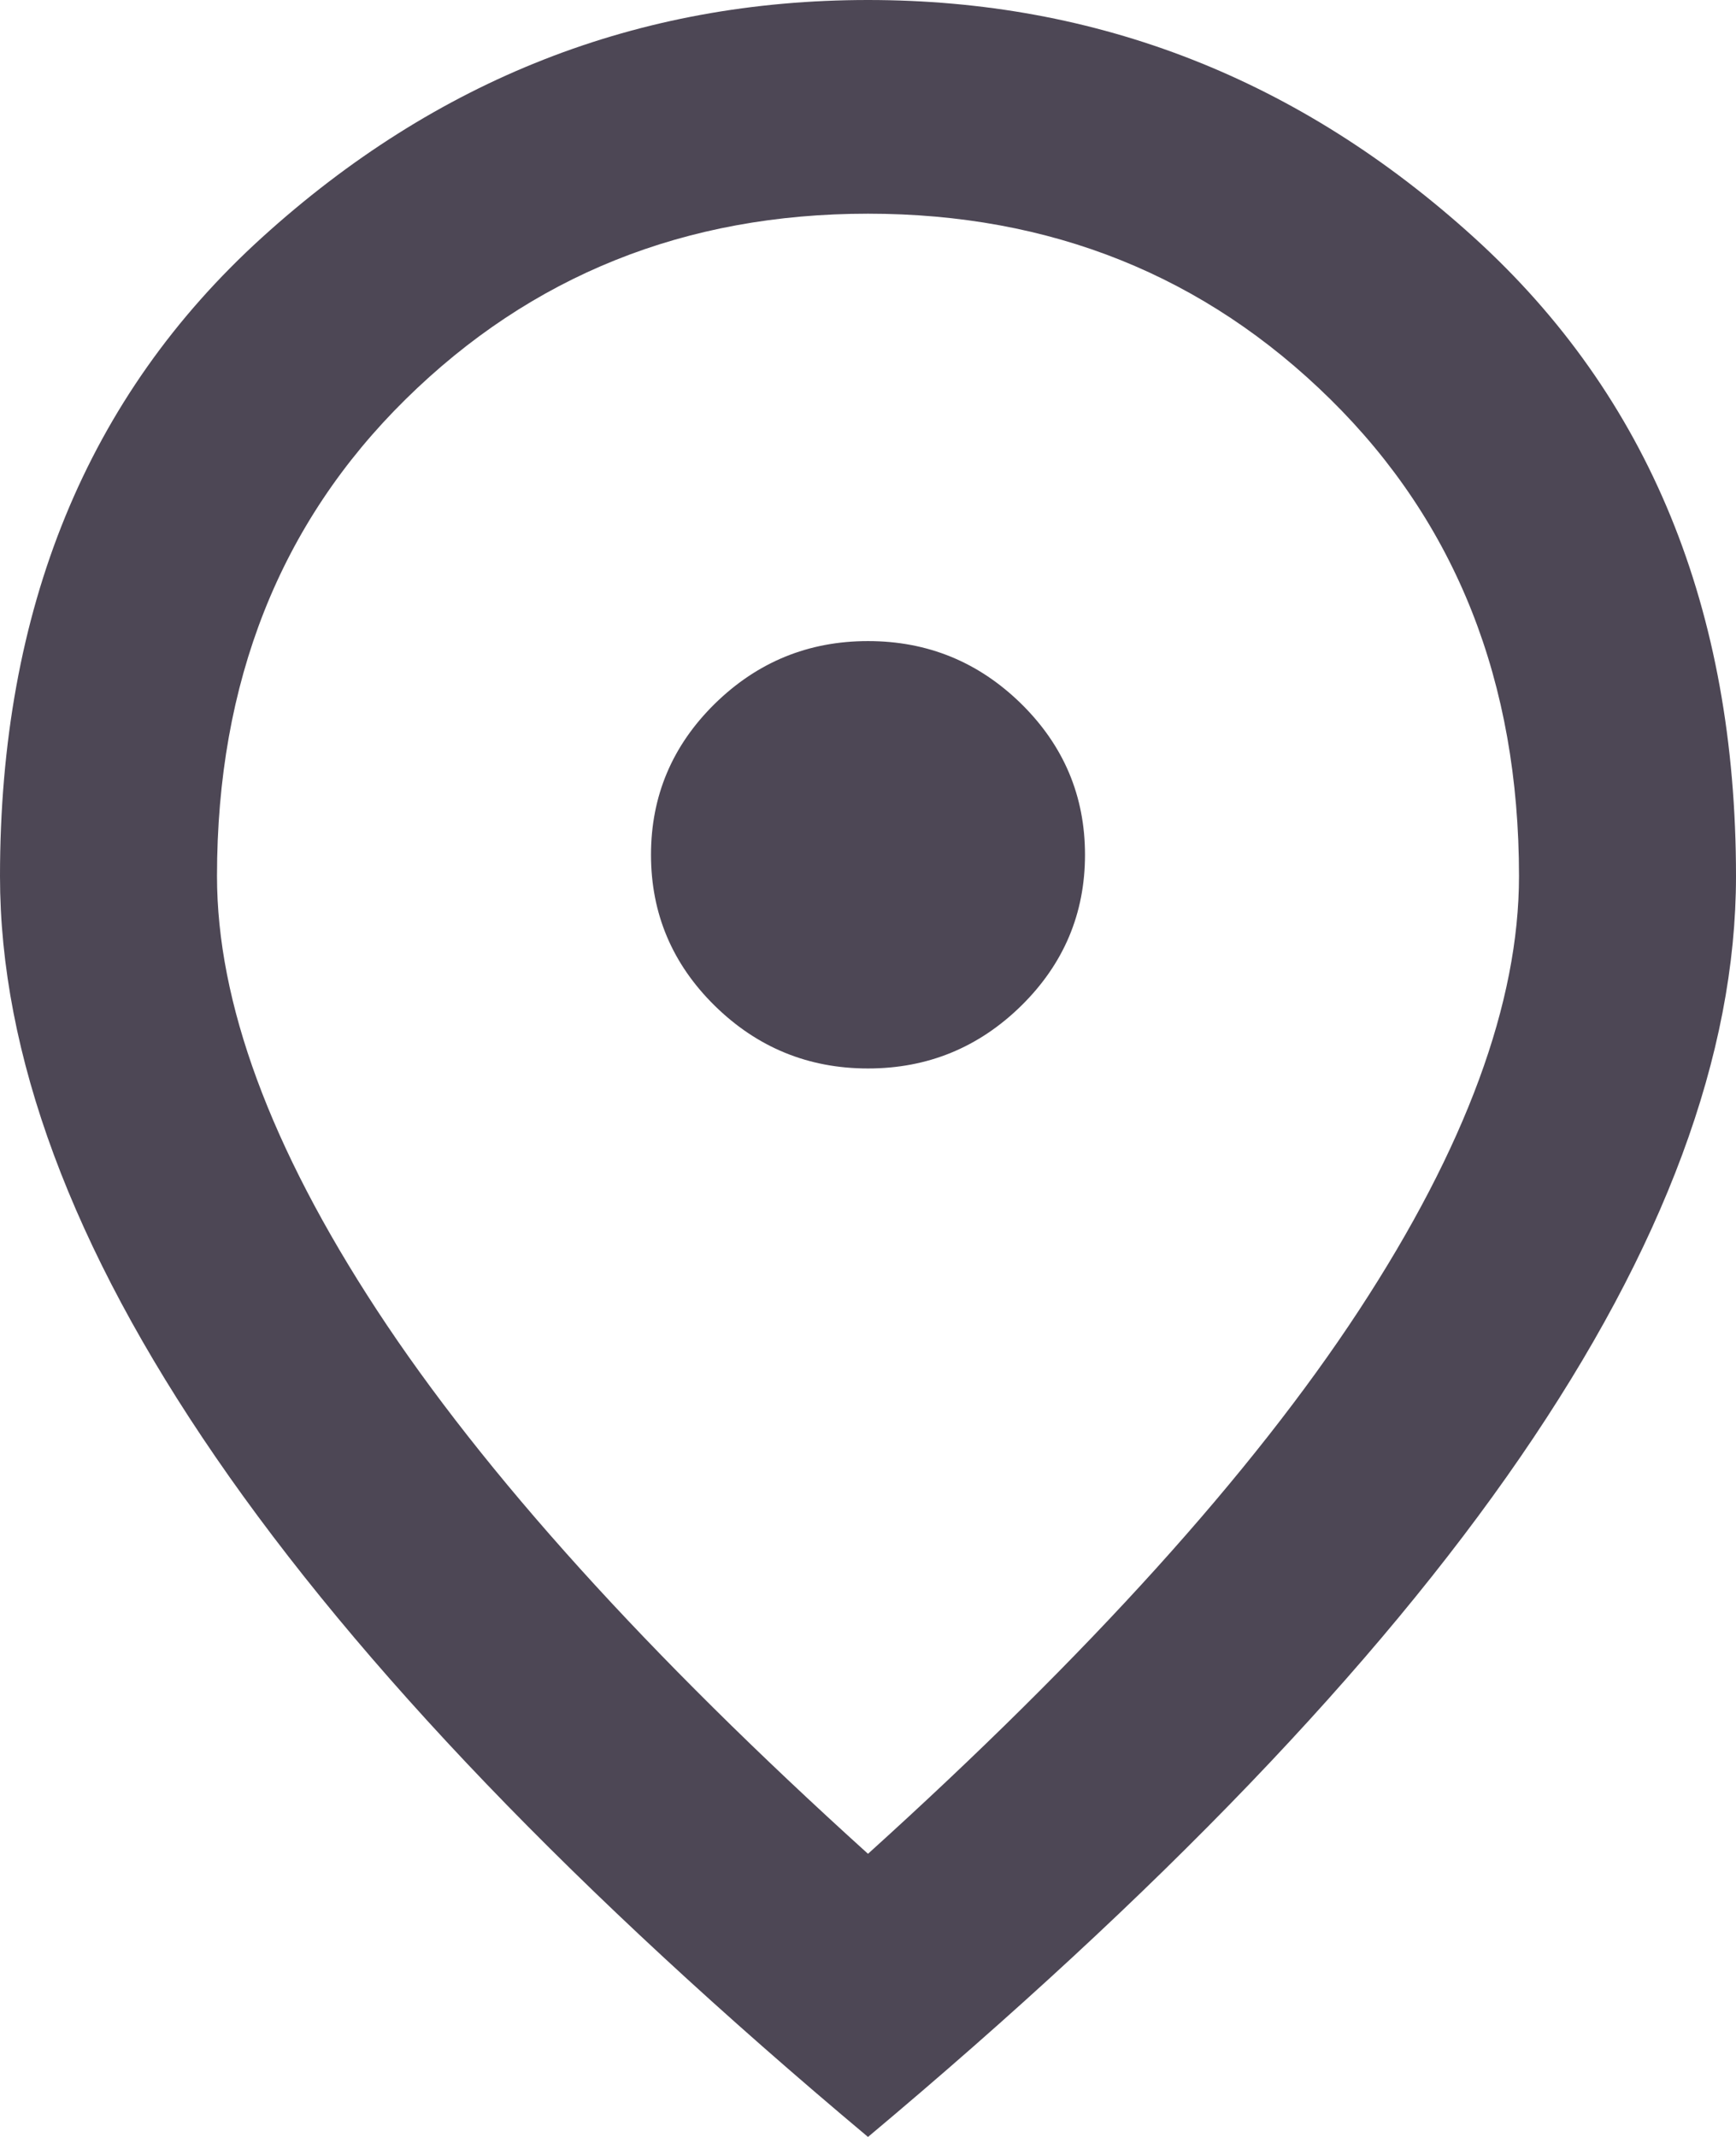 <svg width="13" height="16" viewBox="0 0 13 16" fill="none" xmlns="http://www.w3.org/2000/svg">
<path d="M6.5 8C6.947 8 7.329 7.843 7.648 7.53C7.966 7.217 8.125 6.84 8.125 6.4C8.125 5.96 7.966 5.583 7.648 5.27C7.329 4.957 6.947 4.8 6.5 4.8C6.053 4.8 5.671 4.957 5.352 5.27C5.034 5.583 4.875 5.96 4.875 6.4C4.875 6.84 5.034 7.217 5.352 7.53C5.671 7.843 6.053 8 6.5 8ZM6.5 13.88C8.152 12.387 9.378 11.03 10.177 9.81C10.976 8.59 11.375 7.507 11.375 6.56C11.375 5.107 10.904 3.917 9.963 2.99C9.022 2.063 7.868 1.6 6.5 1.6C5.132 1.6 3.978 2.063 3.037 2.99C2.096 3.917 1.625 5.107 1.625 6.56C1.625 7.507 2.024 8.59 2.823 9.81C3.622 11.03 4.848 12.387 6.5 13.88ZM6.5 16C4.32 14.173 2.691 12.477 1.615 10.91C0.538 9.343 0 7.893 0 6.56C0 4.56 0.653 2.967 1.96 1.78C3.267 0.593 4.78 0 6.5 0C8.22 0 9.733 0.593 11.04 1.78C12.347 2.967 13 4.56 13 6.56C13 7.893 12.462 9.343 11.385 10.91C10.309 12.477 8.68 14.173 6.5 16Z" fill="#4D4755"/>
</svg>
